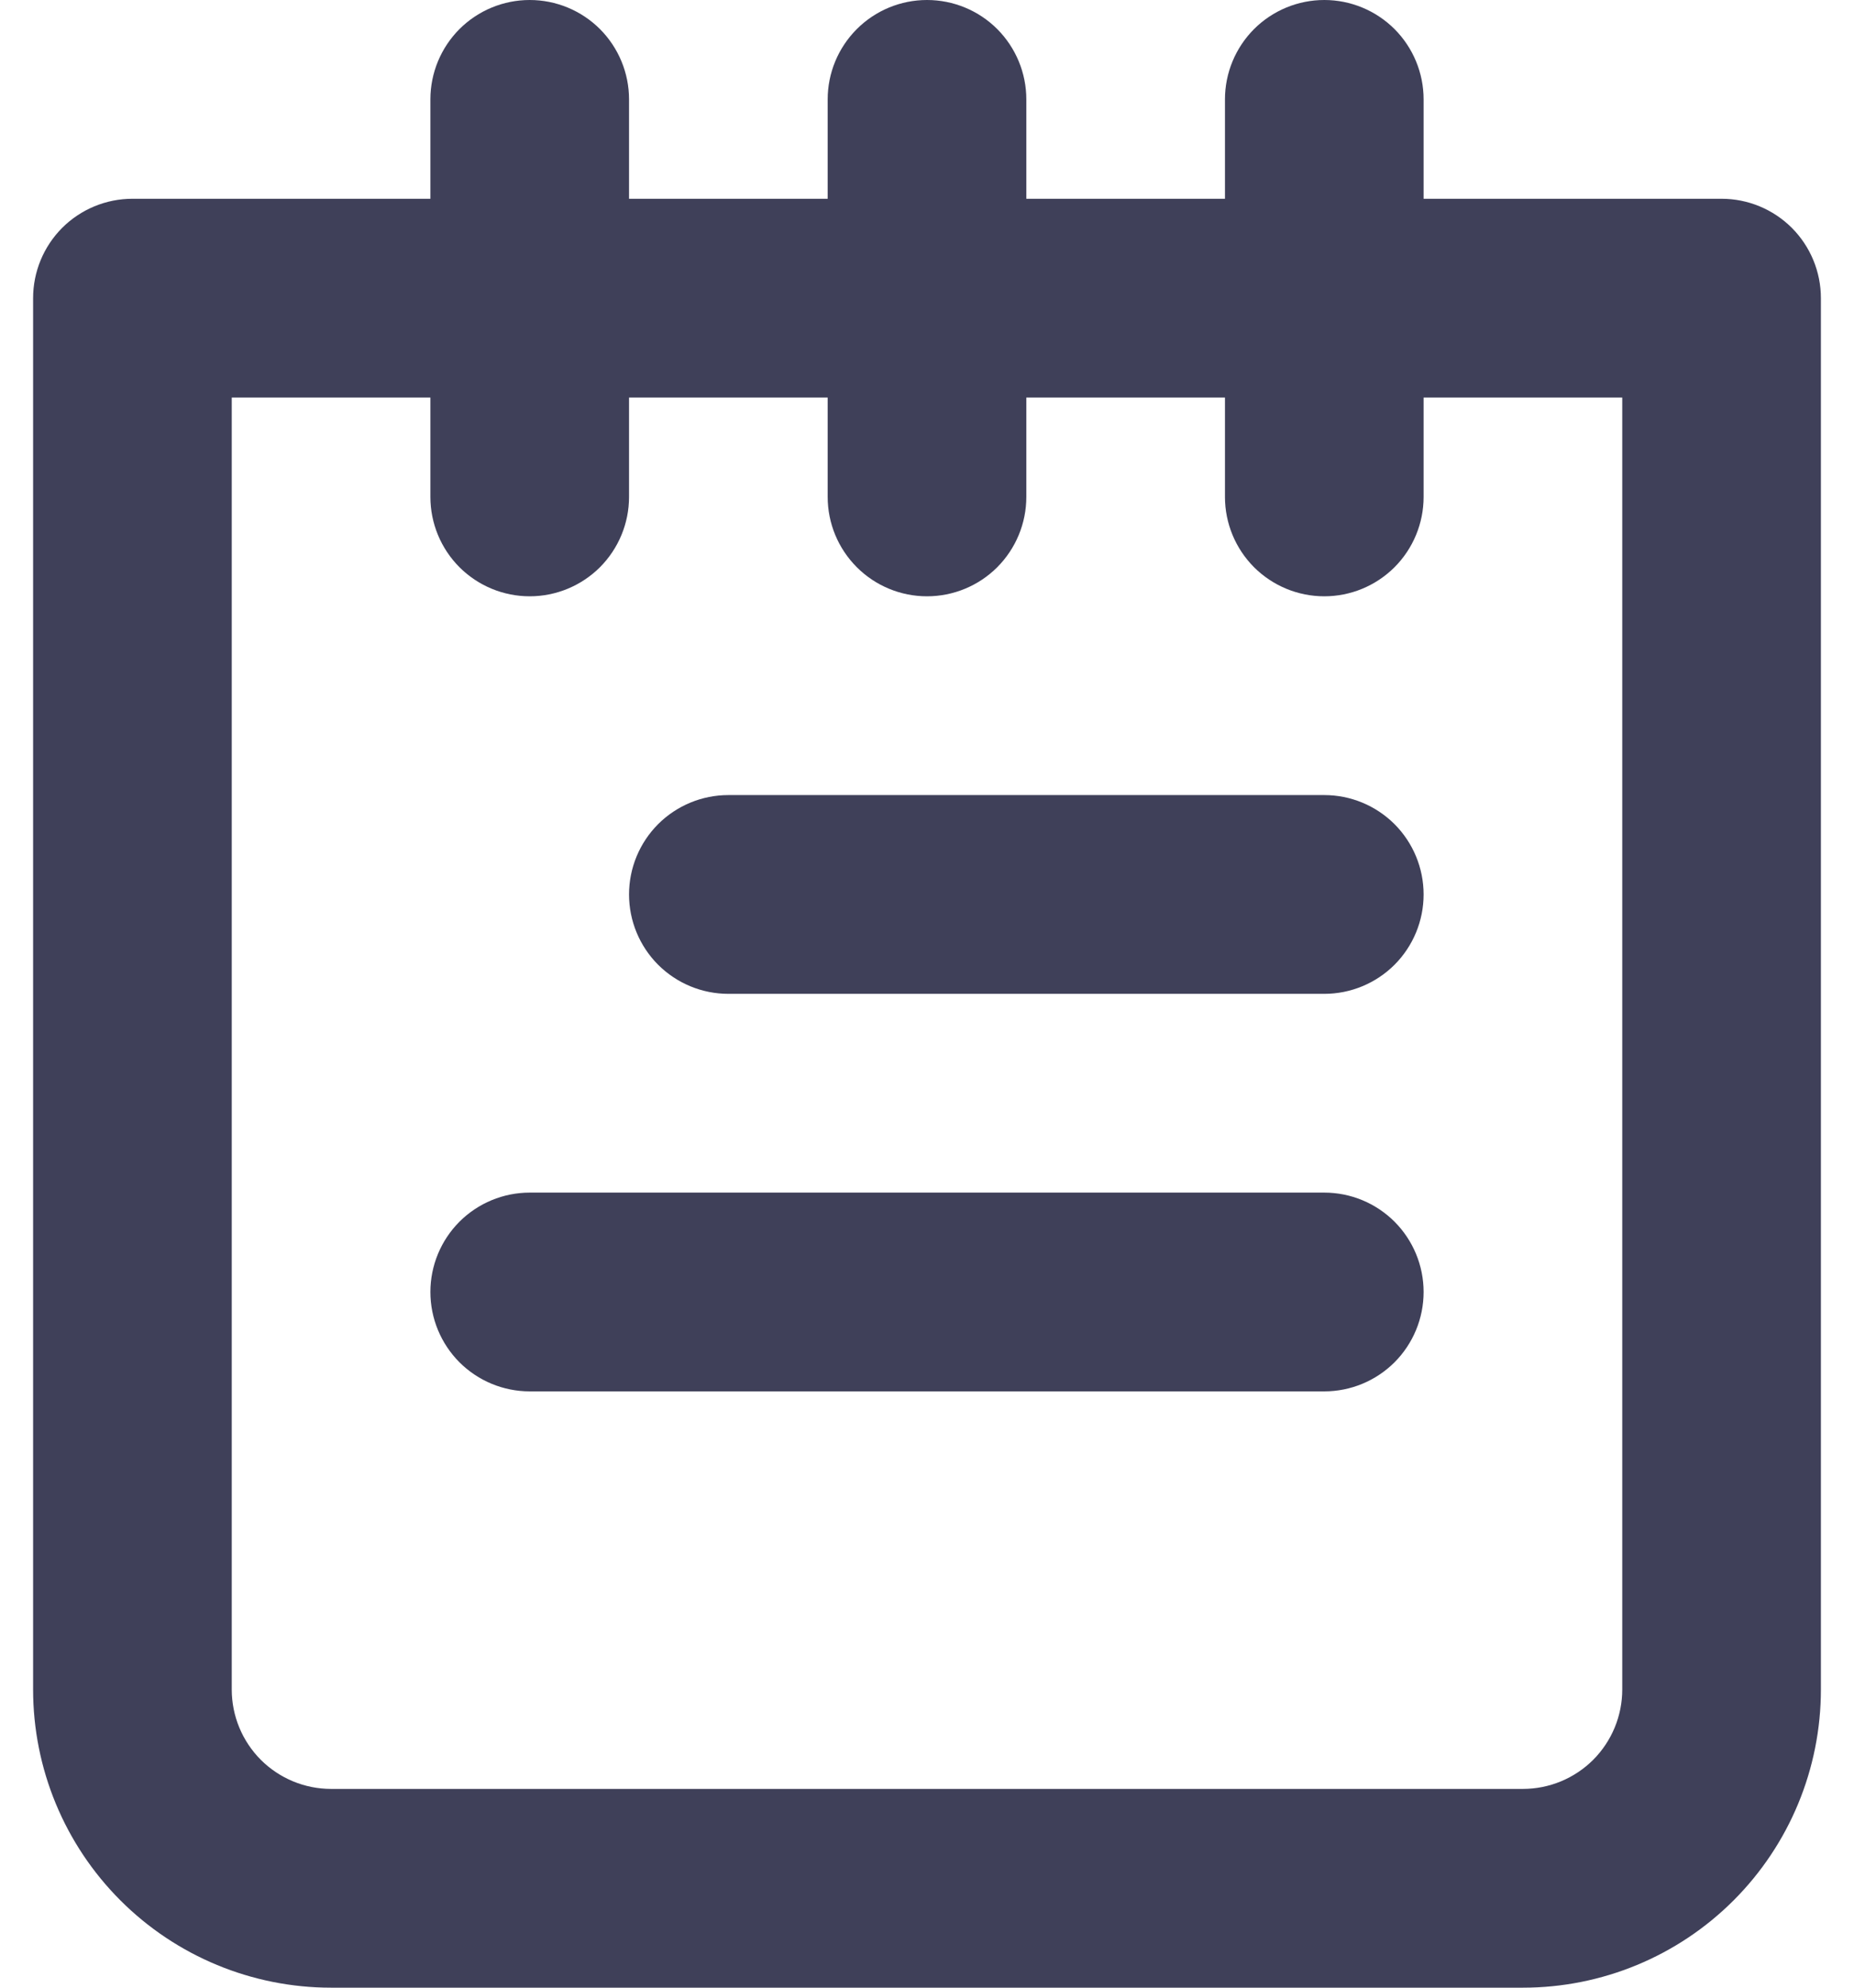 <svg width="28" height="30" viewBox="0 0 28 30" fill="none" xmlns="http://www.w3.org/2000/svg">
<path opacity="0.8" d="M20 18H8C7.602 18 7.221 18.158 6.939 18.439C6.658 18.721 6.5 19.102 6.5 19.5C6.5 19.898 6.658 20.279 6.939 20.561C7.221 20.842 7.602 21 8 21H20C20.398 21 20.779 20.842 21.061 20.561C21.342 20.279 21.5 19.898 21.5 19.5C21.5 19.102 21.342 18.721 21.061 18.439C20.779 18.158 20.398 18 20 18ZM20 12H11C10.602 12 10.221 12.158 9.939 12.439C9.658 12.721 9.5 13.102 9.5 13.5C9.5 13.898 9.658 14.279 9.939 14.561C10.221 14.842 10.602 15 11 15H20C20.398 15 20.779 14.842 21.061 14.561C21.342 14.279 21.5 13.898 21.5 13.5C21.5 13.102 21.342 12.721 21.061 12.439C20.779 12.158 20.398 12 20 12ZM26 3H21.5V1.5C21.5 1.102 21.342 0.721 21.061 0.439C20.779 0.158 20.398 0 20 0C19.602 0 19.221 0.158 18.939 0.439C18.658 0.721 18.5 1.102 18.5 1.5V3H15.5V1.5C15.5 1.102 15.342 0.721 15.061 0.439C14.78 0.158 14.398 0 14 0C13.602 0 13.221 0.158 12.94 0.439C12.658 0.721 12.5 1.102 12.5 1.5V3H9.5V1.5C9.5 1.102 9.342 0.721 9.061 0.439C8.779 0.158 8.398 0 8 0C7.602 0 7.221 0.158 6.939 0.439C6.658 0.721 6.5 1.102 6.5 1.5V3H2C1.602 3 1.221 3.158 0.939 3.439C0.658 3.721 0.5 4.102 0.5 4.5V25.5C0.5 26.694 0.974 27.838 1.818 28.682C2.662 29.526 3.807 30 5 30H23C24.194 30 25.338 29.526 26.182 28.682C27.026 27.838 27.5 26.694 27.5 25.5V4.5C27.5 4.102 27.342 3.721 27.061 3.439C26.779 3.158 26.398 3 26 3ZM24.5 25.5C24.5 25.898 24.342 26.279 24.061 26.561C23.779 26.842 23.398 27 23 27H5C4.602 27 4.221 26.842 3.939 26.561C3.658 26.279 3.5 25.898 3.5 25.5V6H6.5V7.5C6.5 7.898 6.658 8.279 6.939 8.561C7.221 8.842 7.602 9 8 9C8.398 9 8.779 8.842 9.061 8.561C9.342 8.279 9.5 7.898 9.5 7.5V6H12.5V7.5C12.5 7.898 12.658 8.279 12.94 8.561C13.221 8.842 13.602 9 14 9C14.398 9 14.78 8.842 15.061 8.561C15.342 8.279 15.5 7.898 15.5 7.5V6H18.5V7.5C18.5 7.898 18.658 8.279 18.939 8.561C19.221 8.842 19.602 9 20 9C20.398 9 20.779 8.842 21.061 8.561C21.342 8.279 21.5 7.898 21.5 7.5V6H24.5V25.5Z" fill="#101130"/>
</svg>
